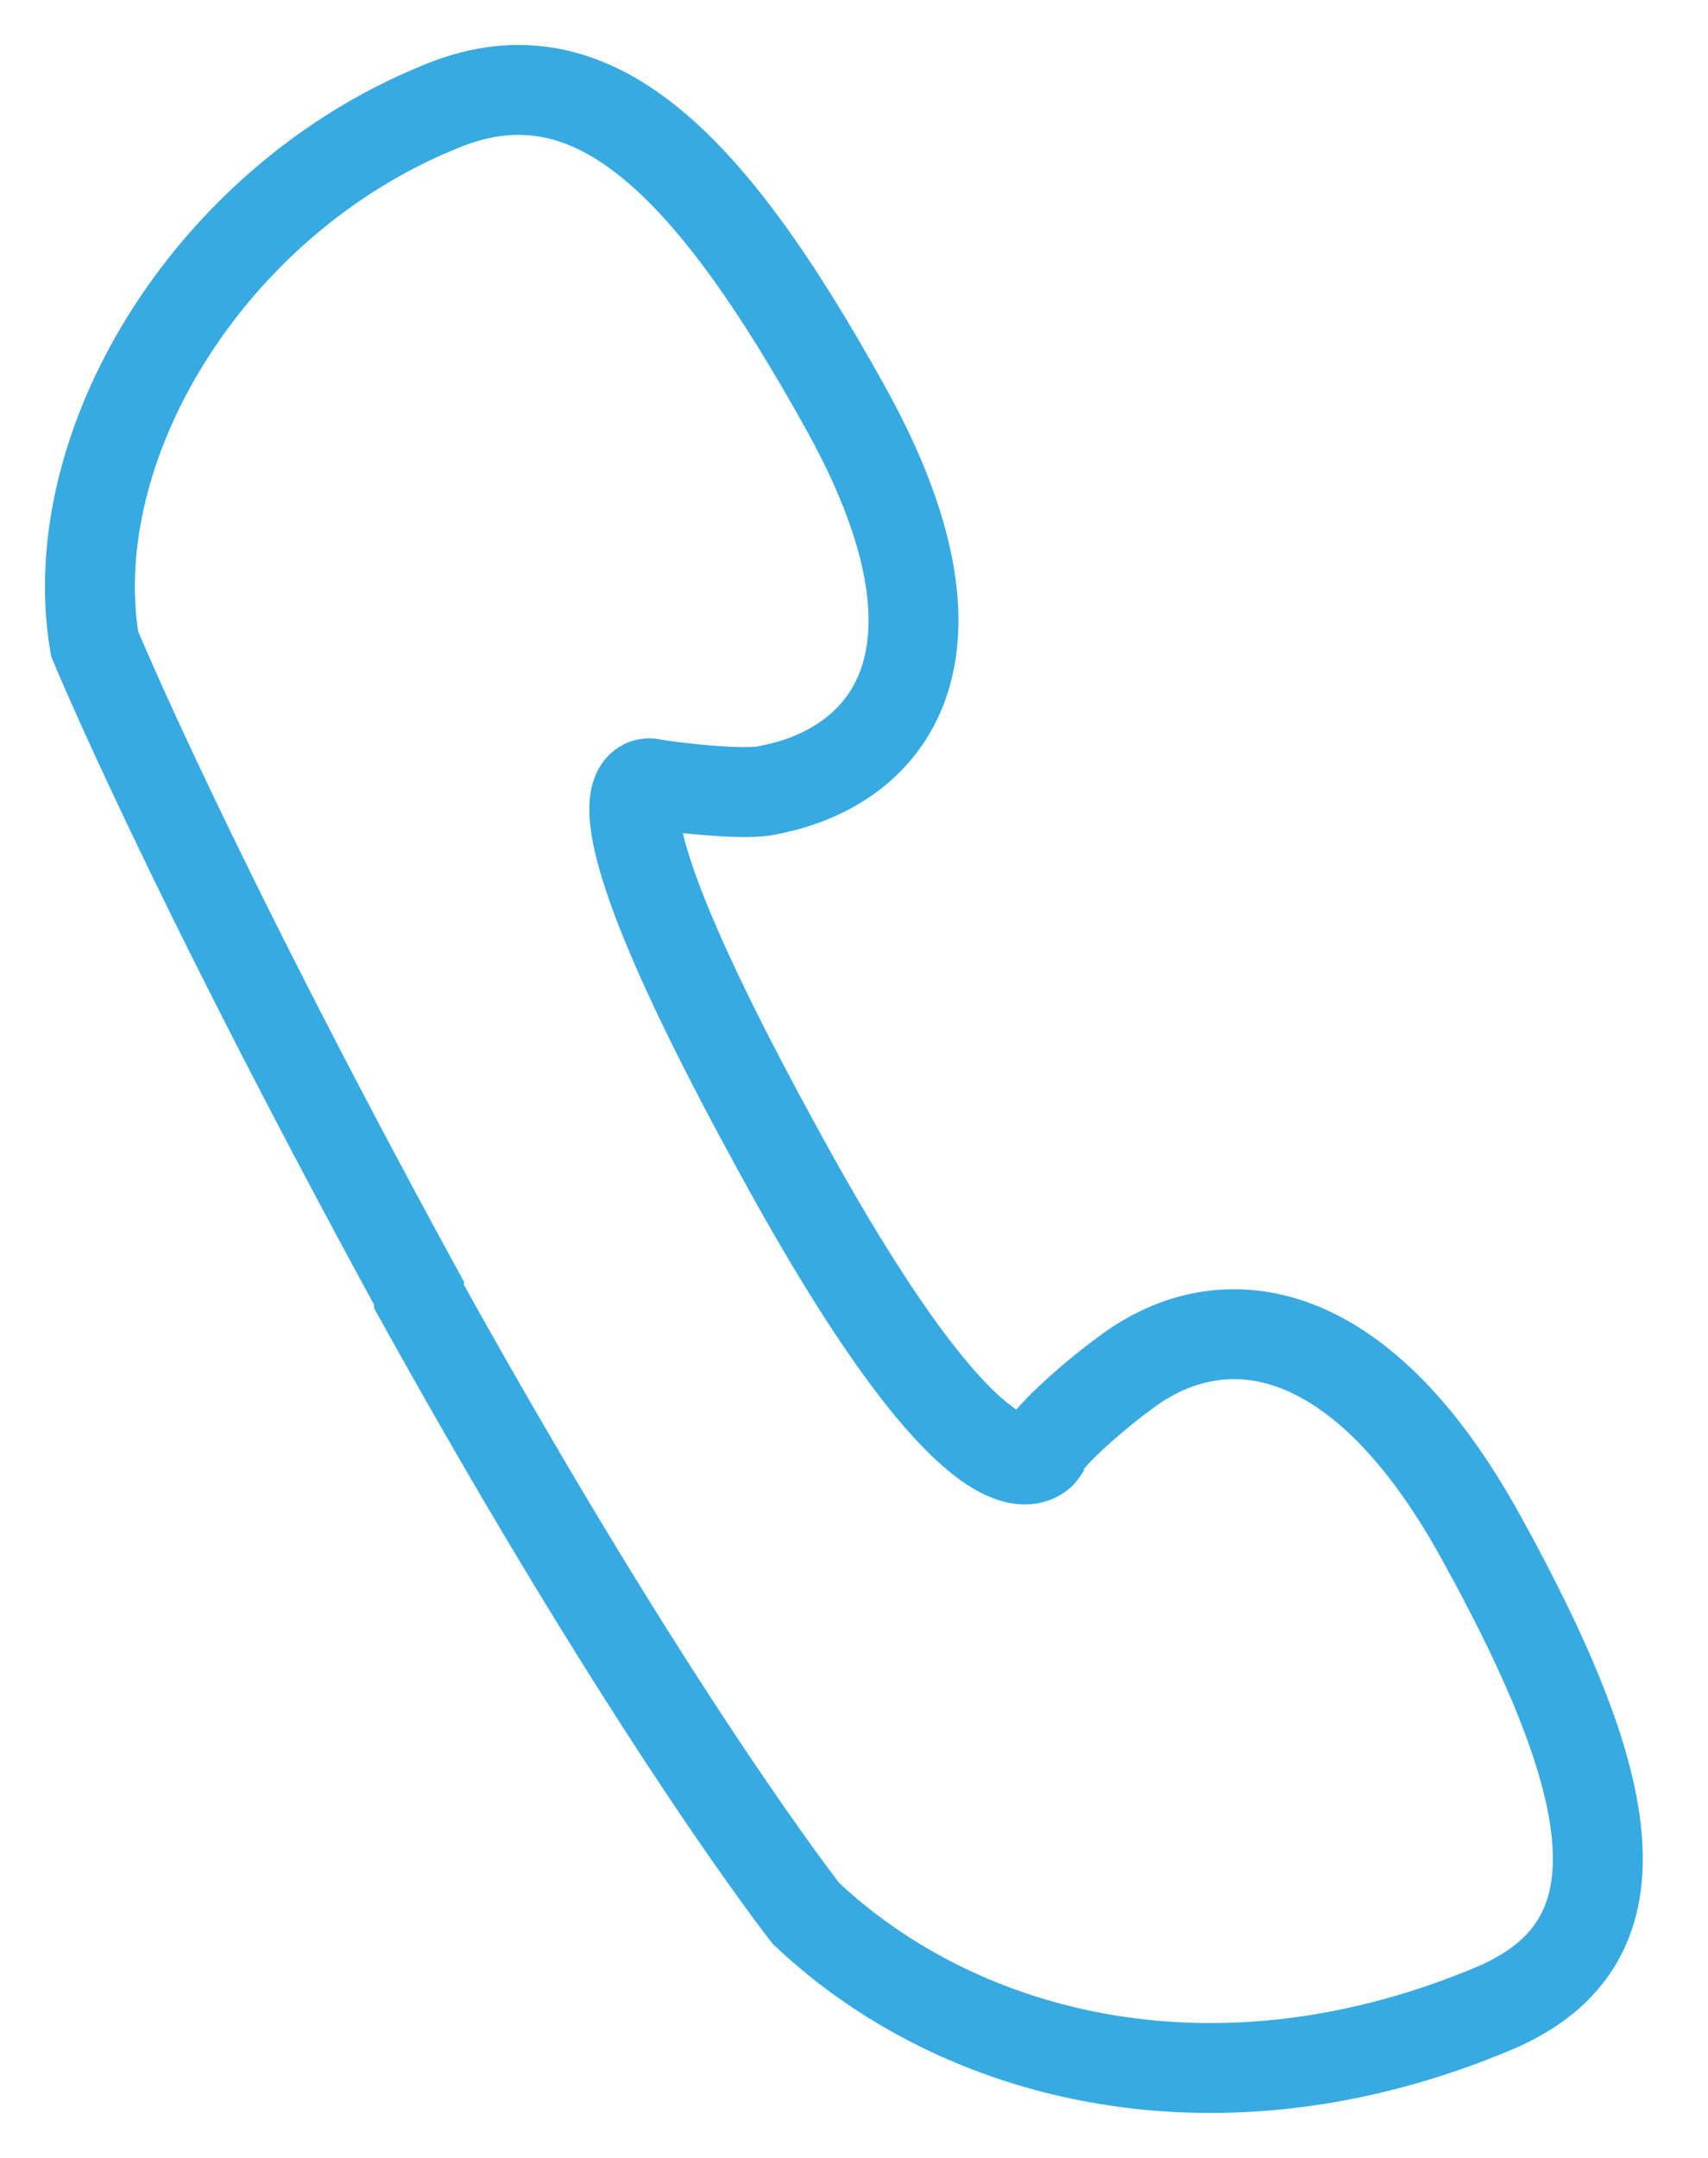 <svg width="19" height="24" viewBox="0 0 19 24" fill="none" xmlns="http://www.w3.org/2000/svg">
$blueColor: #37AAE1
<path fill-rule="evenodd" clip-rule="evenodd" d="M1.052 7.159C1.052 7.159 2.077 9.652 4.661 14.383C4.661 14.383 4.661 14.383 4.661 14.42C7.285 19.151 8.967 21.282 8.967 21.282C10.689 22.908 13.56 23.63 16.636 22.33C18.317 21.607 18.03 19.91 16.472 17.092C15.078 14.564 13.519 14.492 12.494 15.286C12.289 15.431 11.633 15.973 11.592 16.153C11.592 16.153 10.976 17.056 8.639 12.758C6.301 8.496 7.244 8.713 7.244 8.713C7.408 8.749 8.311 8.857 8.557 8.785C9.869 8.532 10.935 7.304 9.418 4.559C7.86 1.742 6.547 0.477 4.866 1.2C2.323 2.247 0.683 4.956 1.052 7.159Z" stroke="#37AAE1"/>
</svg>
